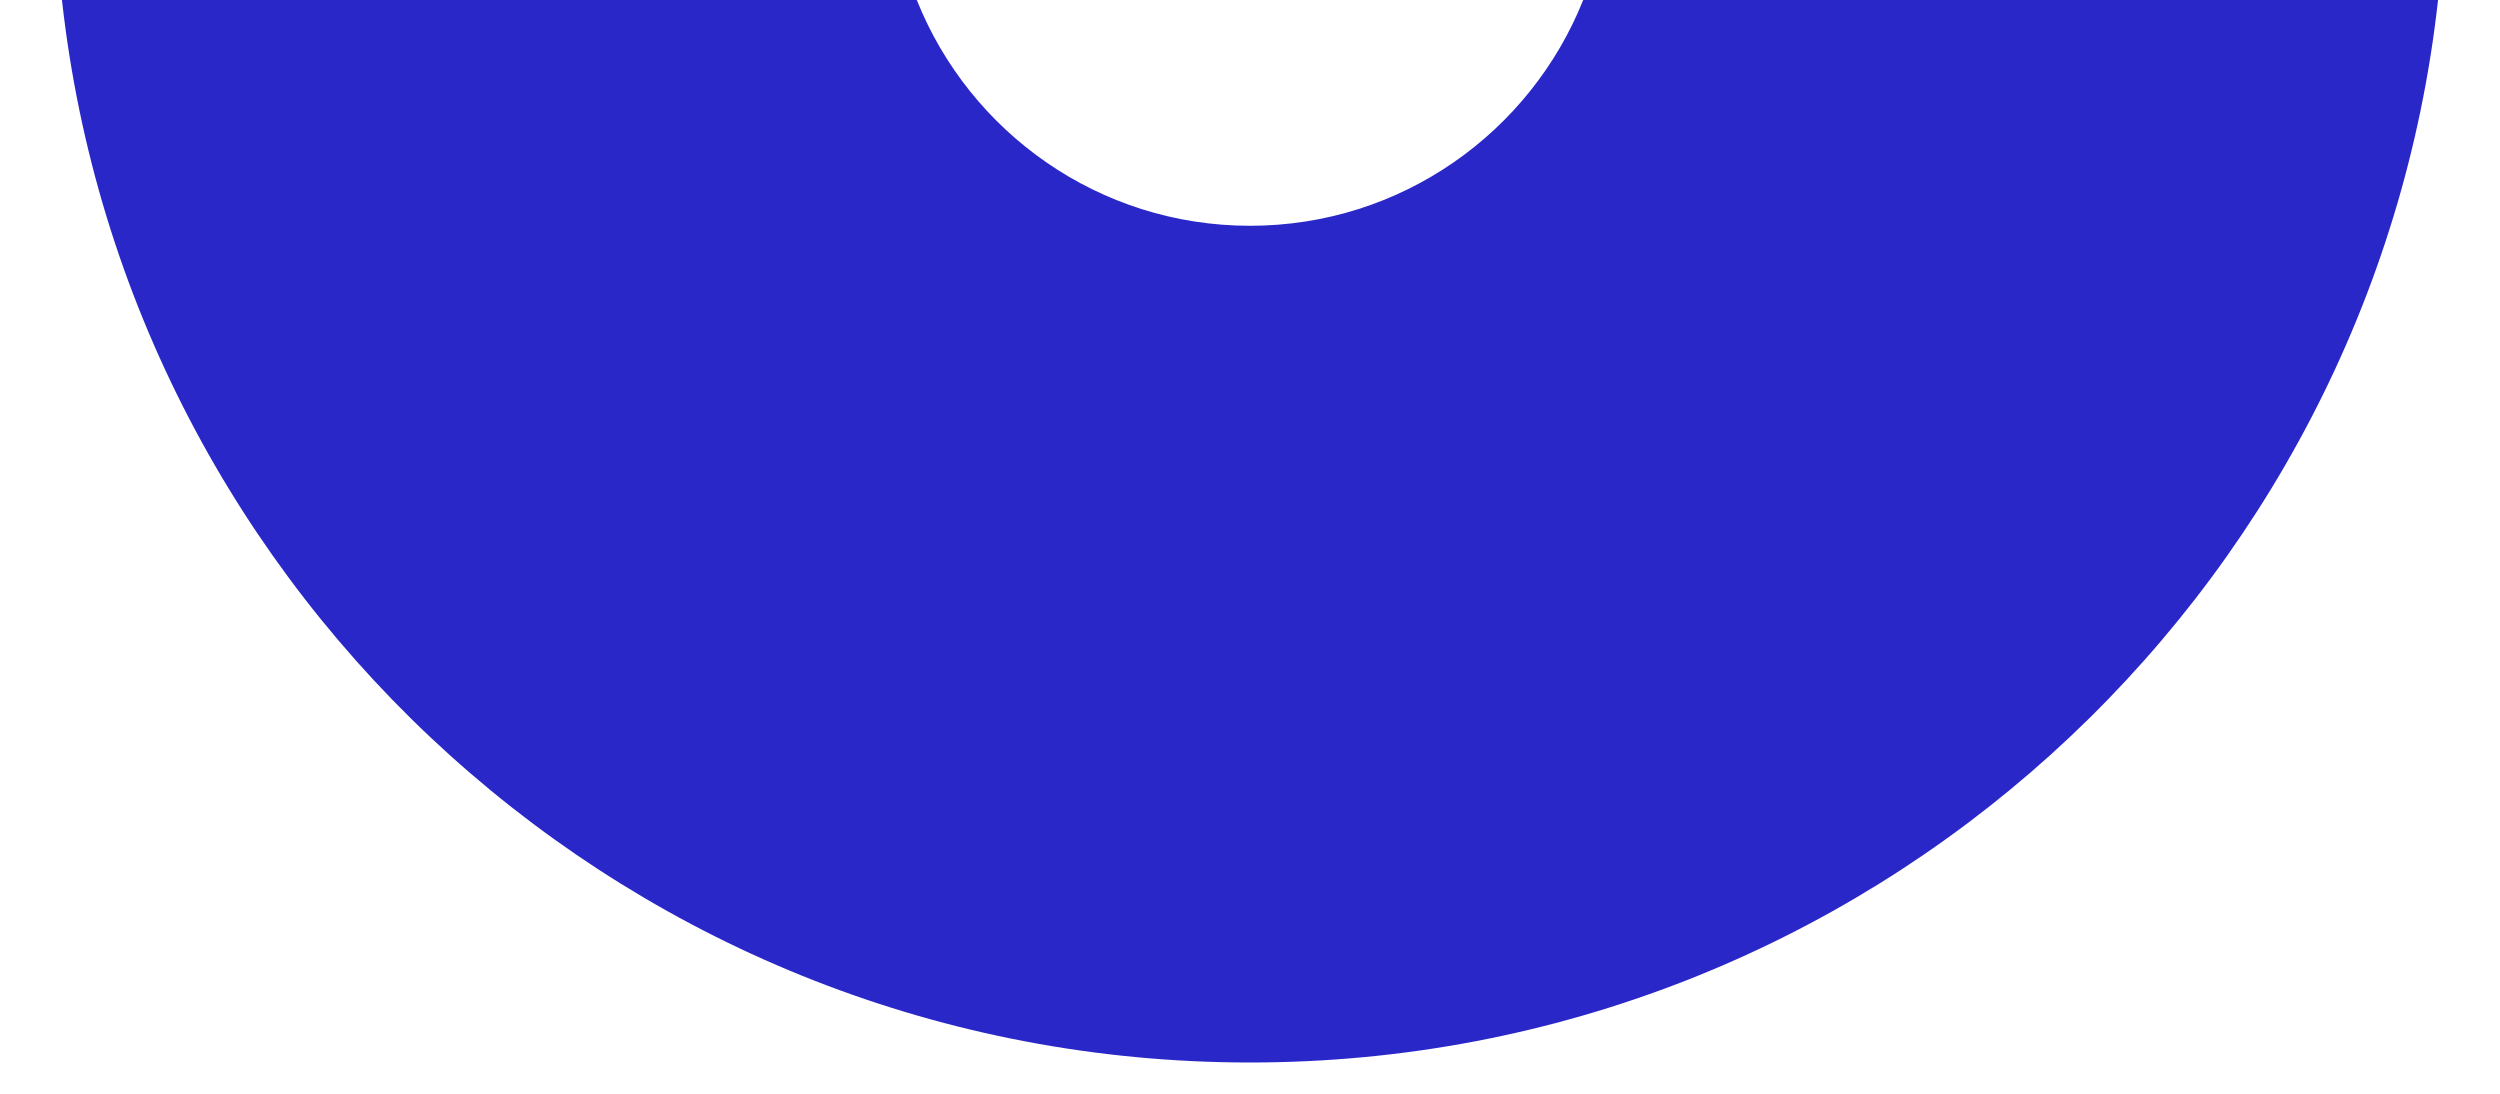 <svg width="32" height="14" viewBox="0 0 32 14" fill="none" xmlns="http://www.w3.org/2000/svg">
<path d="M0.793 0C1.639 7.65 8.125 13.6 16 13.6C23.875 13.6 30.361 7.65 31.207 0H20.265C19.589 1.693 17.934 2.89 16 2.89C14.066 2.89 12.411 1.693 11.735 0H0.793Z" fill="#2A27C9"/>
</svg>
